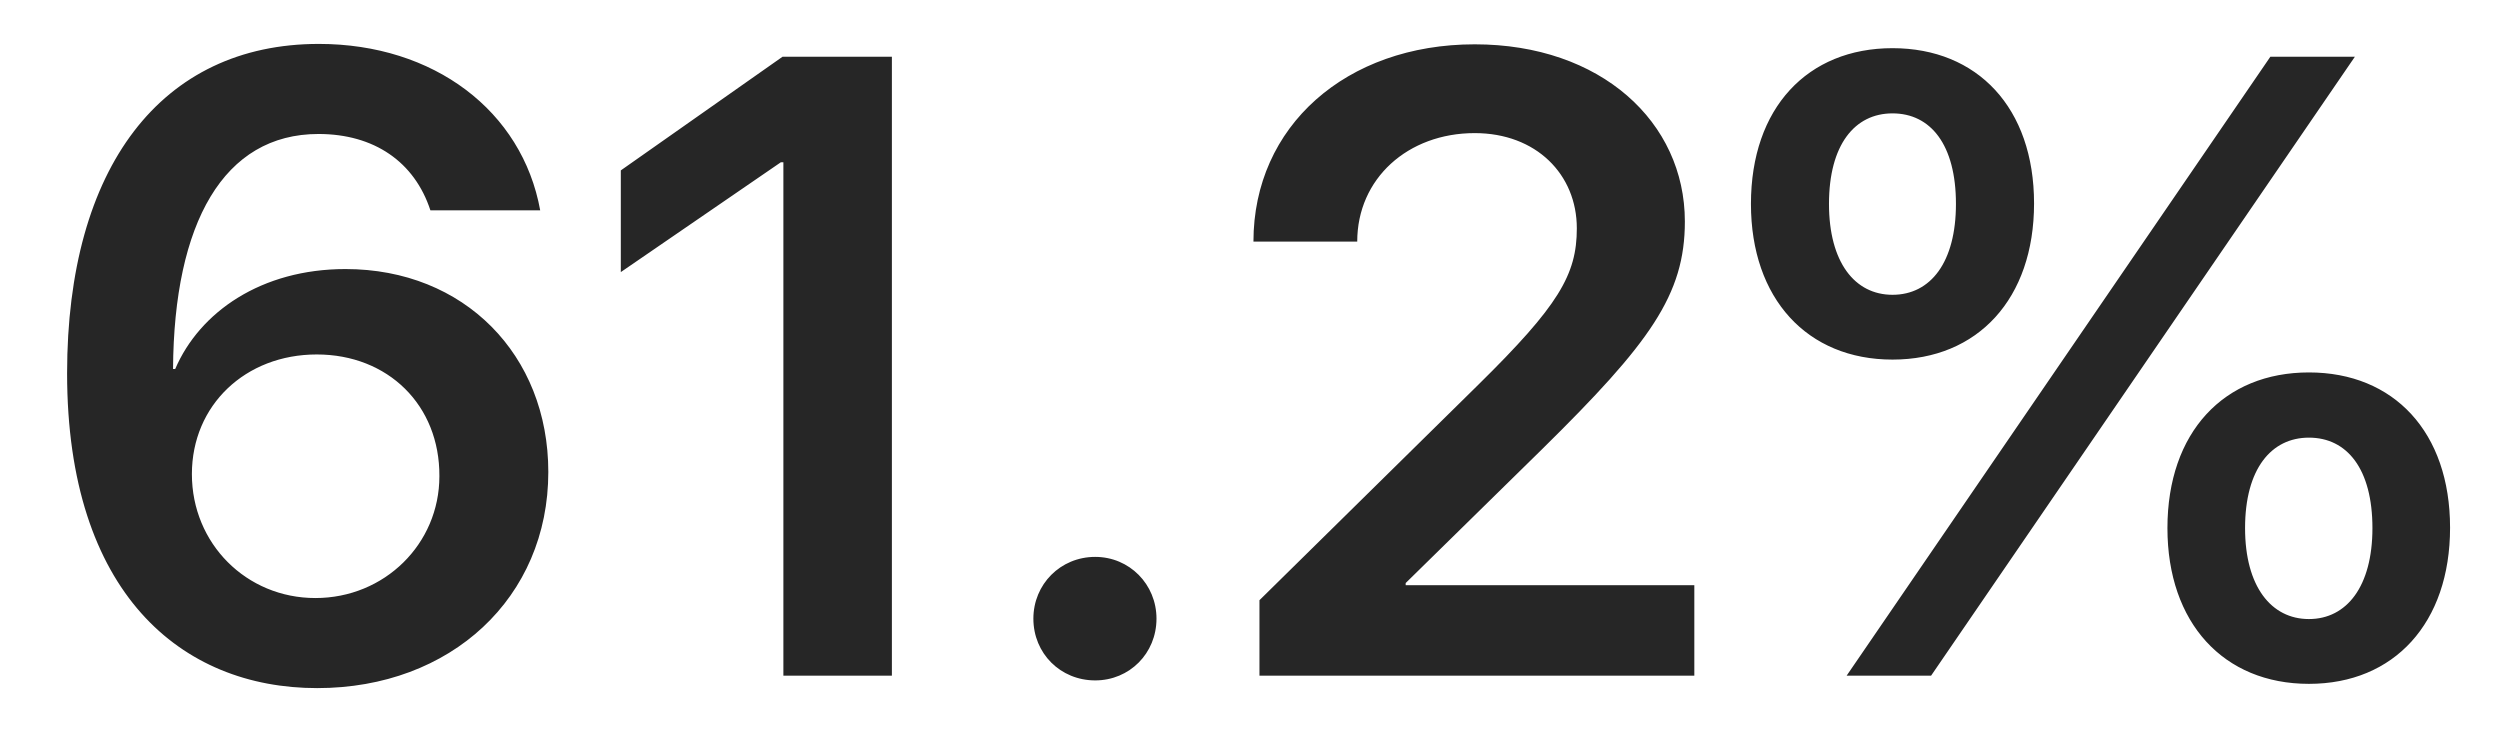 <svg width="37" height="11" viewBox="0 0 37 11" fill="none" xmlns="http://www.w3.org/2000/svg">
<path opacity="0.85" d="M4.694 10.184C6.674 10.184 8.115 8.845 8.115 6.985C8.115 5.252 6.871 3.982 5.113 3.982C3.869 3.982 2.955 4.617 2.593 5.461H2.561C2.574 3.297 3.31 1.983 4.713 1.983C5.538 1.983 6.135 2.396 6.37 3.113H7.995C7.728 1.64 6.42 0.65 4.719 0.65C2.39 0.65 0.993 2.472 0.993 5.525C0.993 8.775 2.682 10.184 4.694 10.184ZM4.668 8.851C3.646 8.851 2.84 8.045 2.84 7.017C2.84 5.995 3.634 5.246 4.688 5.246C5.741 5.246 6.509 5.995 6.503 7.048C6.503 8.051 5.69 8.851 4.668 8.851ZM11.594 10H13.2V0.84H11.581L9.188 2.522V4.027L11.556 2.402H11.594V10ZM16.209 10.07C16.716 10.07 17.116 9.67 17.116 9.156C17.116 8.648 16.716 8.242 16.209 8.242C15.694 8.242 15.294 8.648 15.294 9.156C15.294 9.67 15.694 10.07 16.209 10.07ZM18.551 3.576H20.087C20.087 2.643 20.836 1.97 21.826 1.97C22.734 1.97 23.337 2.58 23.337 3.379C23.337 4.065 23.07 4.522 21.877 5.696L18.64 8.883V10H25.076V8.661H20.804V8.629L22.823 6.648C24.422 5.074 24.936 4.363 24.936 3.278C24.936 1.805 23.692 0.656 21.826 0.656C19.922 0.656 18.551 1.869 18.551 3.576ZM28.009 5.322C29.272 5.322 30.104 4.42 30.104 3.011C30.104 1.596 29.266 0.713 28.009 0.713C26.752 0.713 25.914 1.596 25.914 3.018C25.914 4.42 26.746 5.322 28.009 5.322ZM28.58 10L34.852 0.84H33.601L27.33 10H28.58ZM28.009 4.363C27.45 4.363 27.069 3.881 27.069 3.018C27.069 2.142 27.45 1.678 28.009 1.678C28.574 1.678 28.948 2.142 28.948 3.018C28.948 3.881 28.574 4.363 28.009 4.363ZM34.172 10.121C35.435 10.121 36.261 9.219 36.261 7.81C36.261 6.395 35.429 5.512 34.172 5.512C32.916 5.512 32.078 6.395 32.078 7.816C32.078 9.219 32.909 10.121 34.172 10.121ZM34.172 9.162C33.614 9.162 33.227 8.68 33.227 7.816C33.227 6.94 33.614 6.477 34.172 6.477C34.737 6.477 35.112 6.94 35.112 7.816C35.112 8.68 34.731 9.162 34.172 9.162Z" fill="black"/>
</svg>
